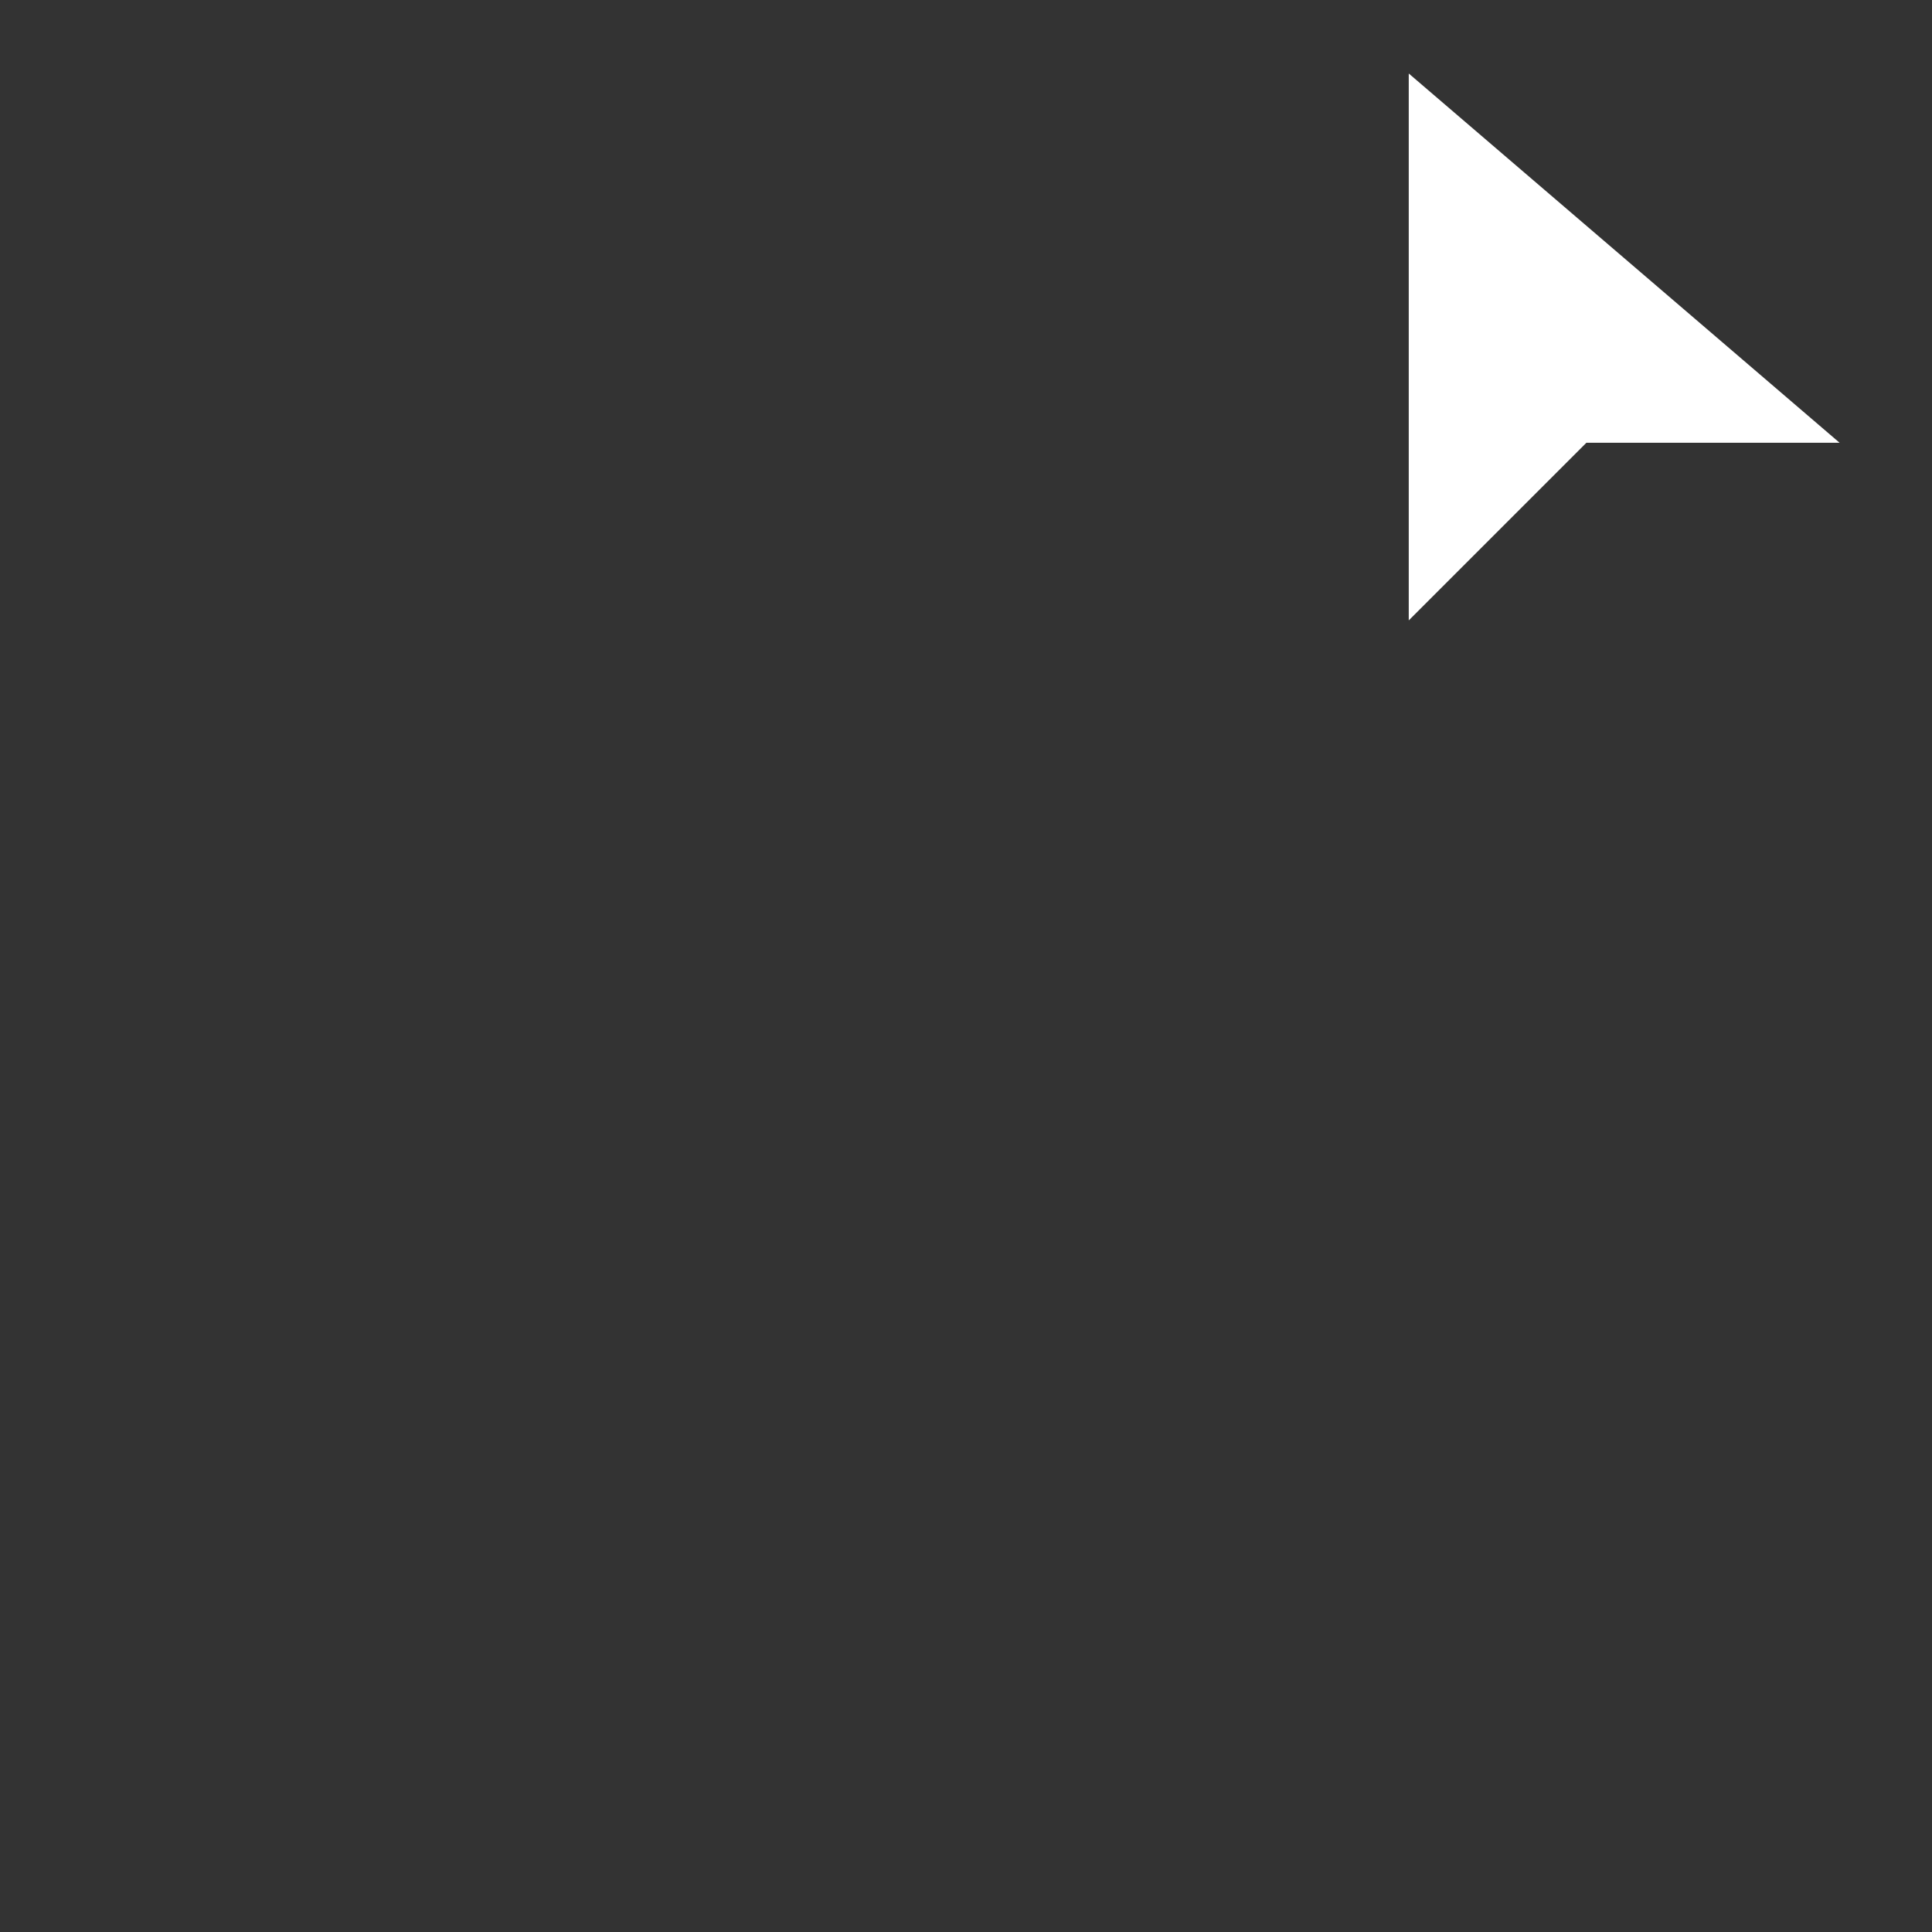 <?xml version="1.0" standalone="no"?>
<!DOCTYPE svg PUBLIC "-//W3C//DTD SVG 20010904//EN"
  "http://www.w3.org/TR/2001/REC-SVG-20010904/DTD/svg10.dtd">
<svg width="24" height="24">
<rect width="100%" height="100%" fill="#333333" stroke="none"/>
<g style="fill:black;fill-opacity:1;stroke:none;stroke-width:1;stroke-opacity:0;fill-rule:nonzero;">
<g style="fill:#FFF;fill-rule:evenodd;stroke:gray;stroke-linejoin:round;">
  <path d="M17.5,0.913 L22.852,5.5 L19.707,5.5 L17.5,7.707 L17.5,0.913 Z"/>
</g>
</g>
</svg>
